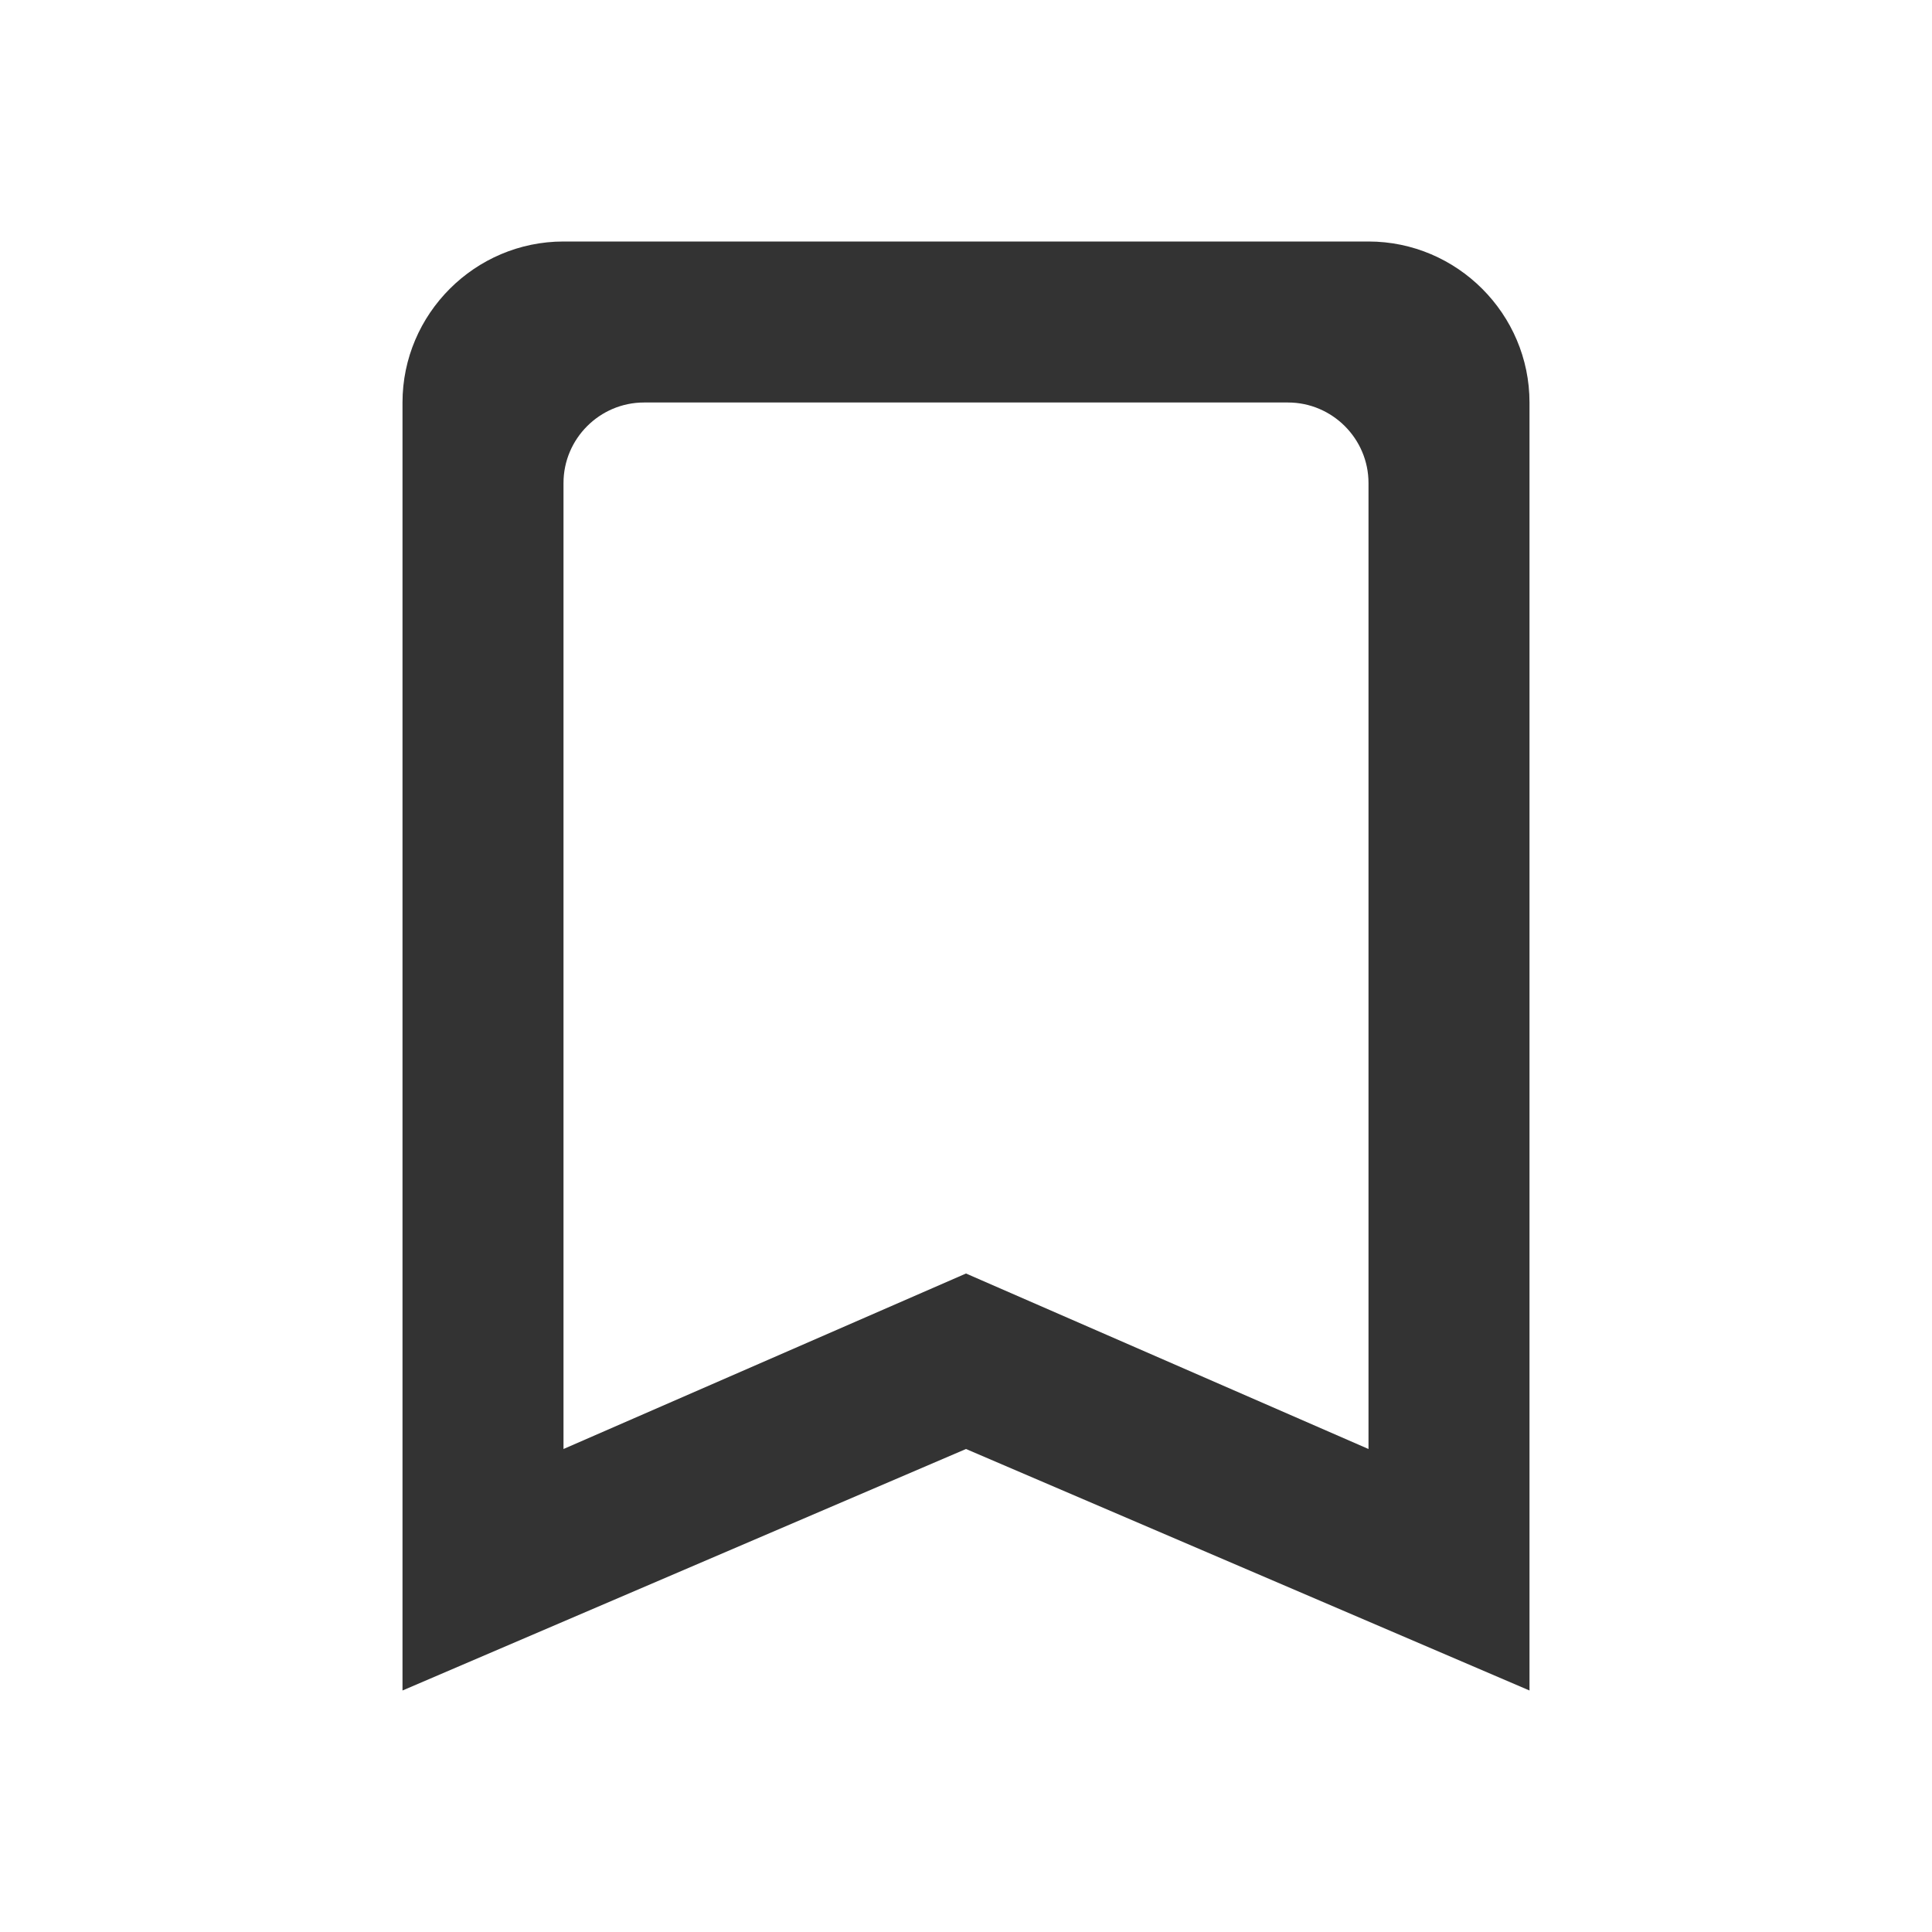 <svg width='24' height='24' viewBox='0 0 24 24' fill='none' xmlns='http://www.w3.org/2000/svg'><path fill-rule='evenodd' clip-rule='evenodd' d='M7 3H17C18.1 3 19 3.9 19 5V21L12 18L5 21V5C5 3.9 5.9 3 7 3ZM12 15.82L17 18V6C17 5.45 16.55 5 16 5H8C7.45 5 7 5.45 7 6V18L12 15.82Z' fill='#333333'/></svg>